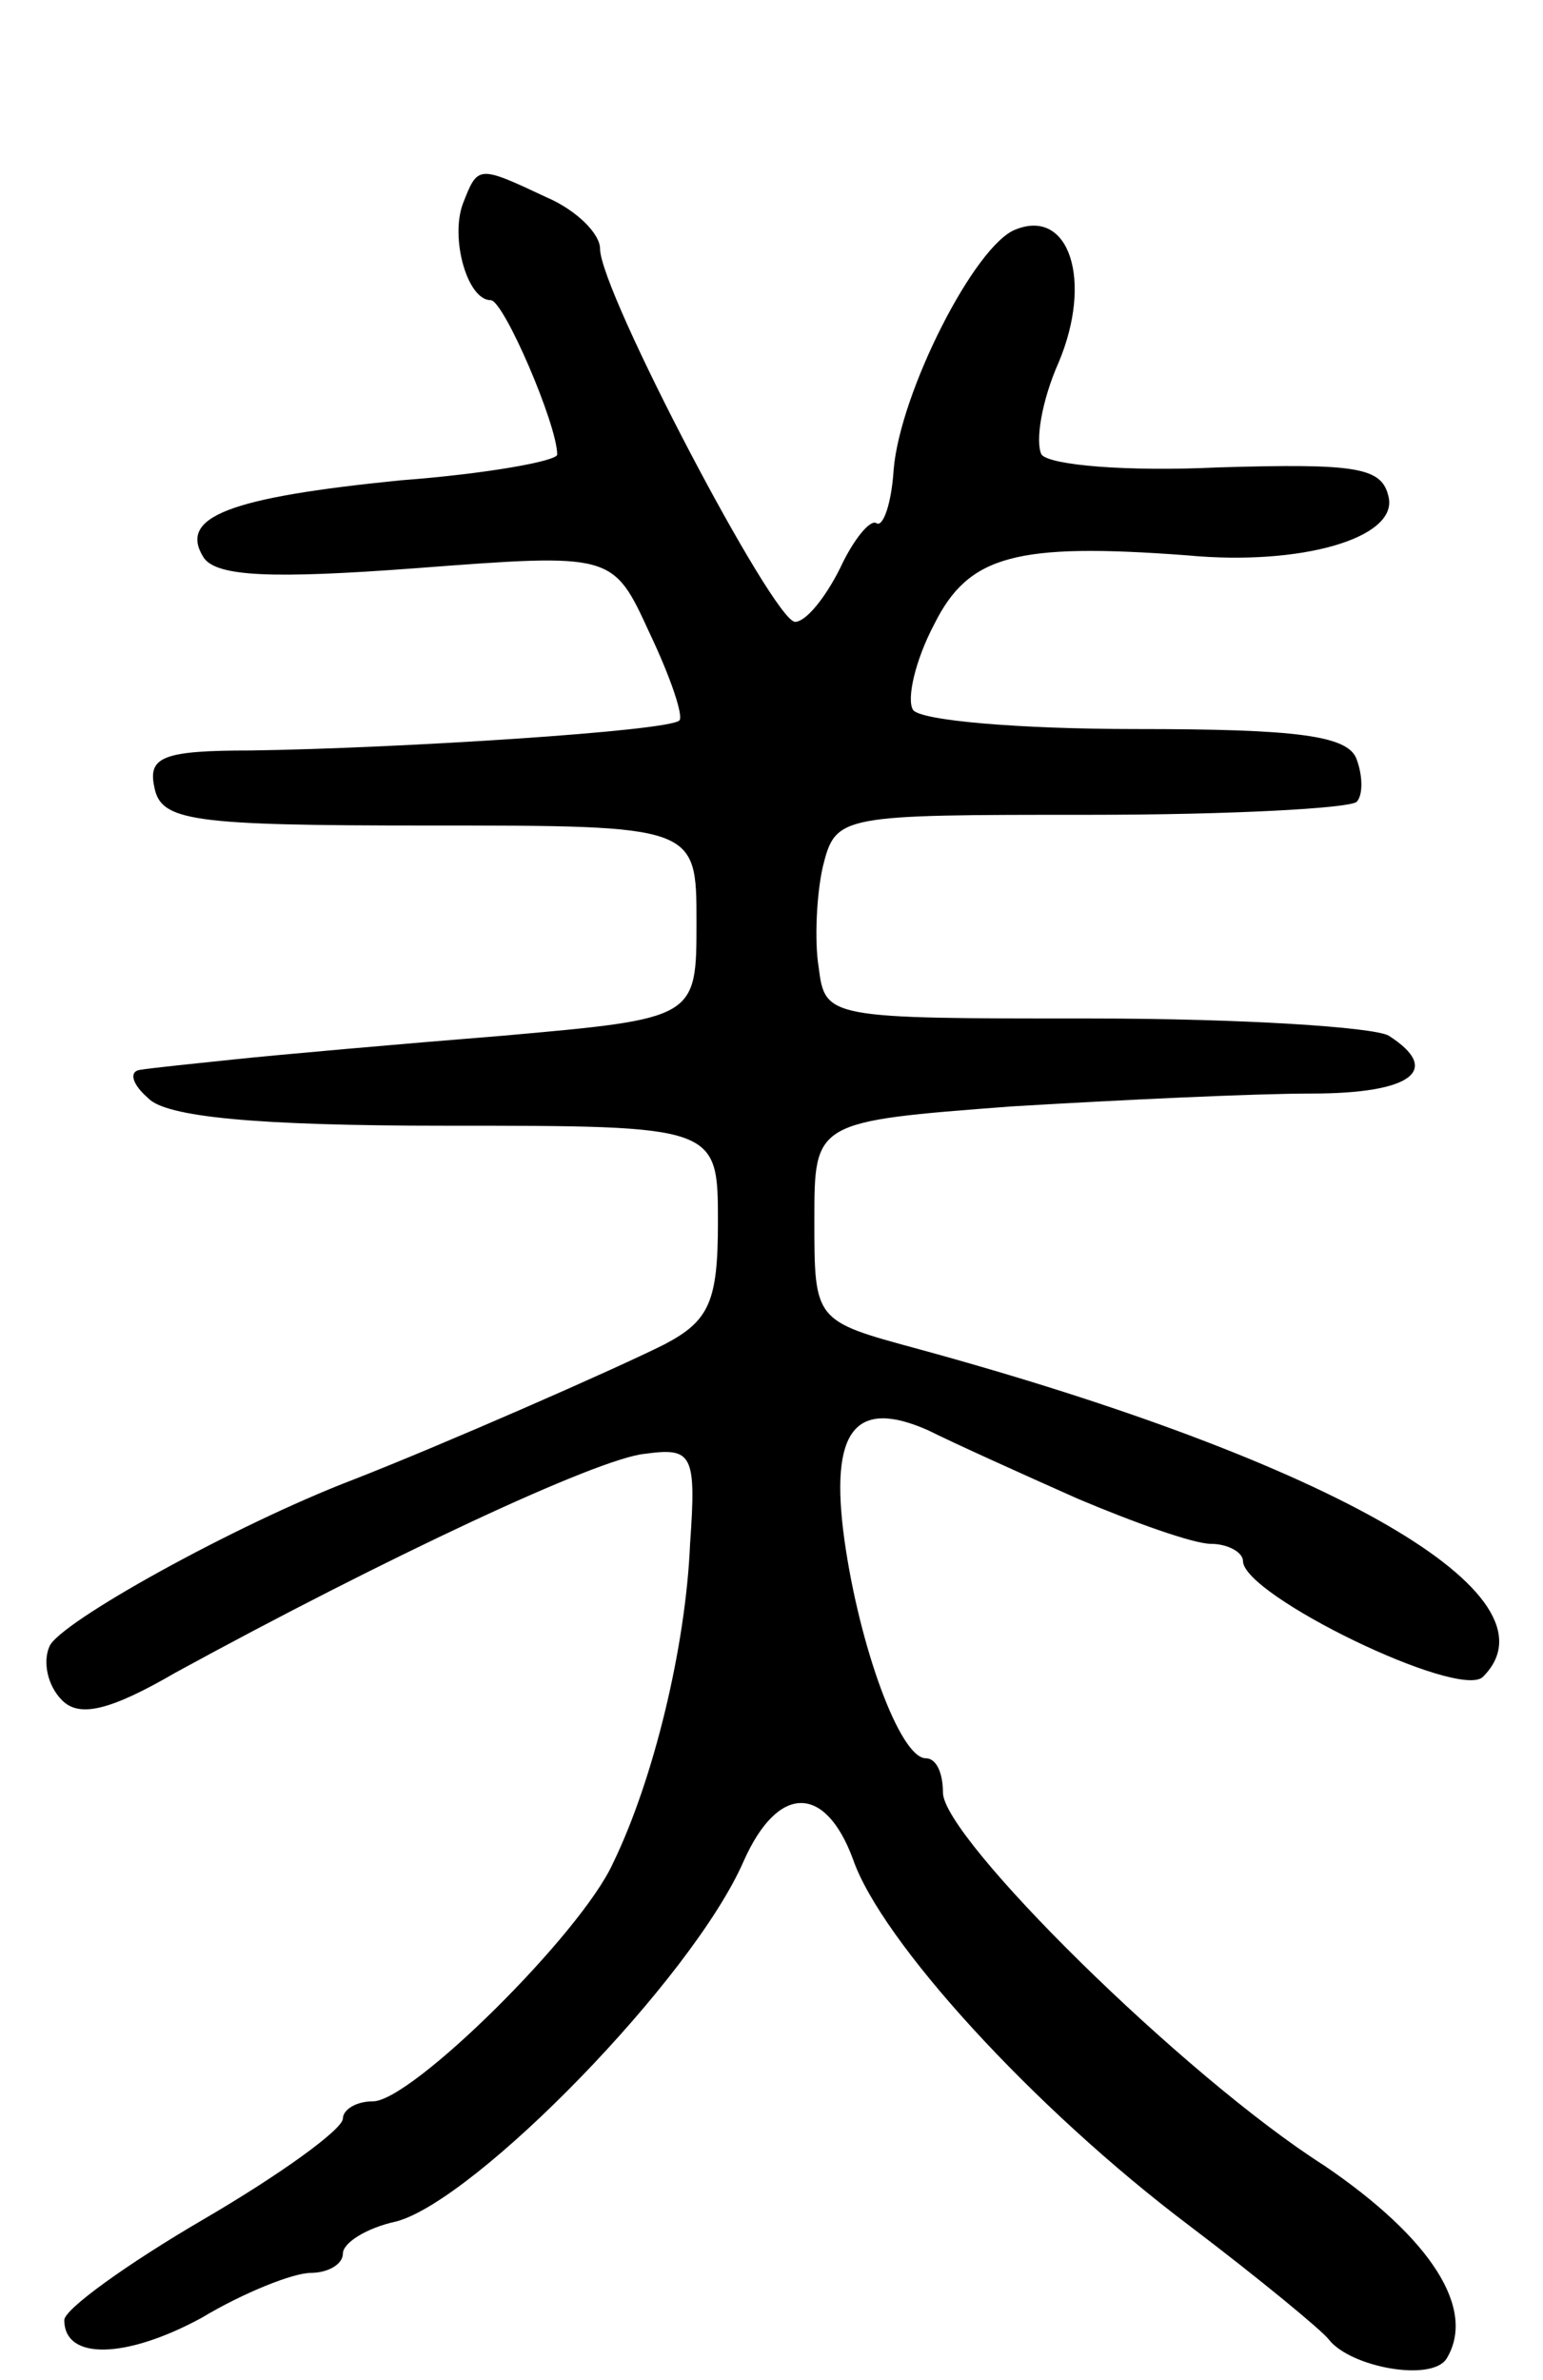 <svg version="1.0" xmlns="http://www.w3.org/2000/svg"
 width="72pt" height="111pt" viewBox="0 0 72 111"
 preserveAspectRatio="xMidYMid meet">
<g transform="translate(0,111) scale(0.1,-0.1)"
fill="#000000" stroke="none">
<path d="M216 1015 c-6 -16 2 -45 13 -45 6 0 31 -58 31 -72 0 -3 -33 -9 -73
-12 -80 -8 -104 -17 -92 -36 6 -9 32 -10 99 -5 92 7 92 7 109 -30 10 -21 16
-39 14 -41 -5 -5 -131 -13 -200 -14 -41 0 -48 -3 -45 -17 3 -16 17 -18 128
-18 125 0 125 0 125 -45 0 -45 0 -45 -90 -53 -50 -4 -106 -9 -125 -11 -19 -2
-39 -4 -45 -5 -5 -1 -3 -7 4 -13 8 -9 51 -13 139 -13 127 0 127 0 127 -45 0
-37 -4 -46 -25 -57 -24 -12 -104 -47 -145 -63 -55 -21 -138 -67 -142 -78 -3
-7 -1 -18 6 -25 8 -8 22 -5 53 13 97 53 197 100 219 102 22 3 24 0 21 -42 -2
-48 -17 -110 -36 -149 -15 -33 -94 -111 -112 -111 -8 0 -14 -4 -14 -8 0 -5
-29 -26 -65 -47 -36 -21 -65 -42 -65 -47 0 -19 29 -18 64 1 20 12 43 21 51 21
8 0 15 4 15 9 0 5 11 12 25 15 37 10 138 113 162 168 16 36 38 36 51 1 13 -38
84 -116 157 -171 33 -25 62 -49 65 -53 10 -13 48 -20 55 -9 14 23 -7 56 -57
90 -66 42 -178 153 -178 174 0 9 -3 16 -8 16 -12 0 -31 52 -38 102 -7 51 5 66
39 51 12 -6 43 -20 70 -32 26 -11 54 -21 62 -21 8 0 15 -4 15 -8 0 -16 101
-65 112 -54 38 38 -70 100 -264 153 -48 13 -48 13 -48 60 0 46 0 46 92 53 50
3 113 6 140 6 47 0 61 11 36 27 -7 4 -69 8 -138 8 -124 0 -125 0 -128 24 -2
12 -1 34 2 47 6 24 8 24 125 24 65 0 120 3 124 6 3 3 3 12 0 20 -4 11 -28 14
-103 14 -55 0 -101 4 -104 9 -3 5 1 23 10 40 16 32 38 38 118 32 53 -5 98 8
94 27 -3 14 -14 16 -80 14 -42 -2 -78 1 -82 6 -3 6 0 25 8 43 16 38 5 72 -20
62 -19 -7 -54 -76 -57 -112 -1 -16 -5 -27 -8 -25 -3 2 -11 -8 -17 -21 -7 -14
-16 -25 -21 -25 -10 0 -91 154 -91 174 0 7 -11 18 -25 24 -32 15 -32 15 -39
-3z"/>
</g>
</svg>
